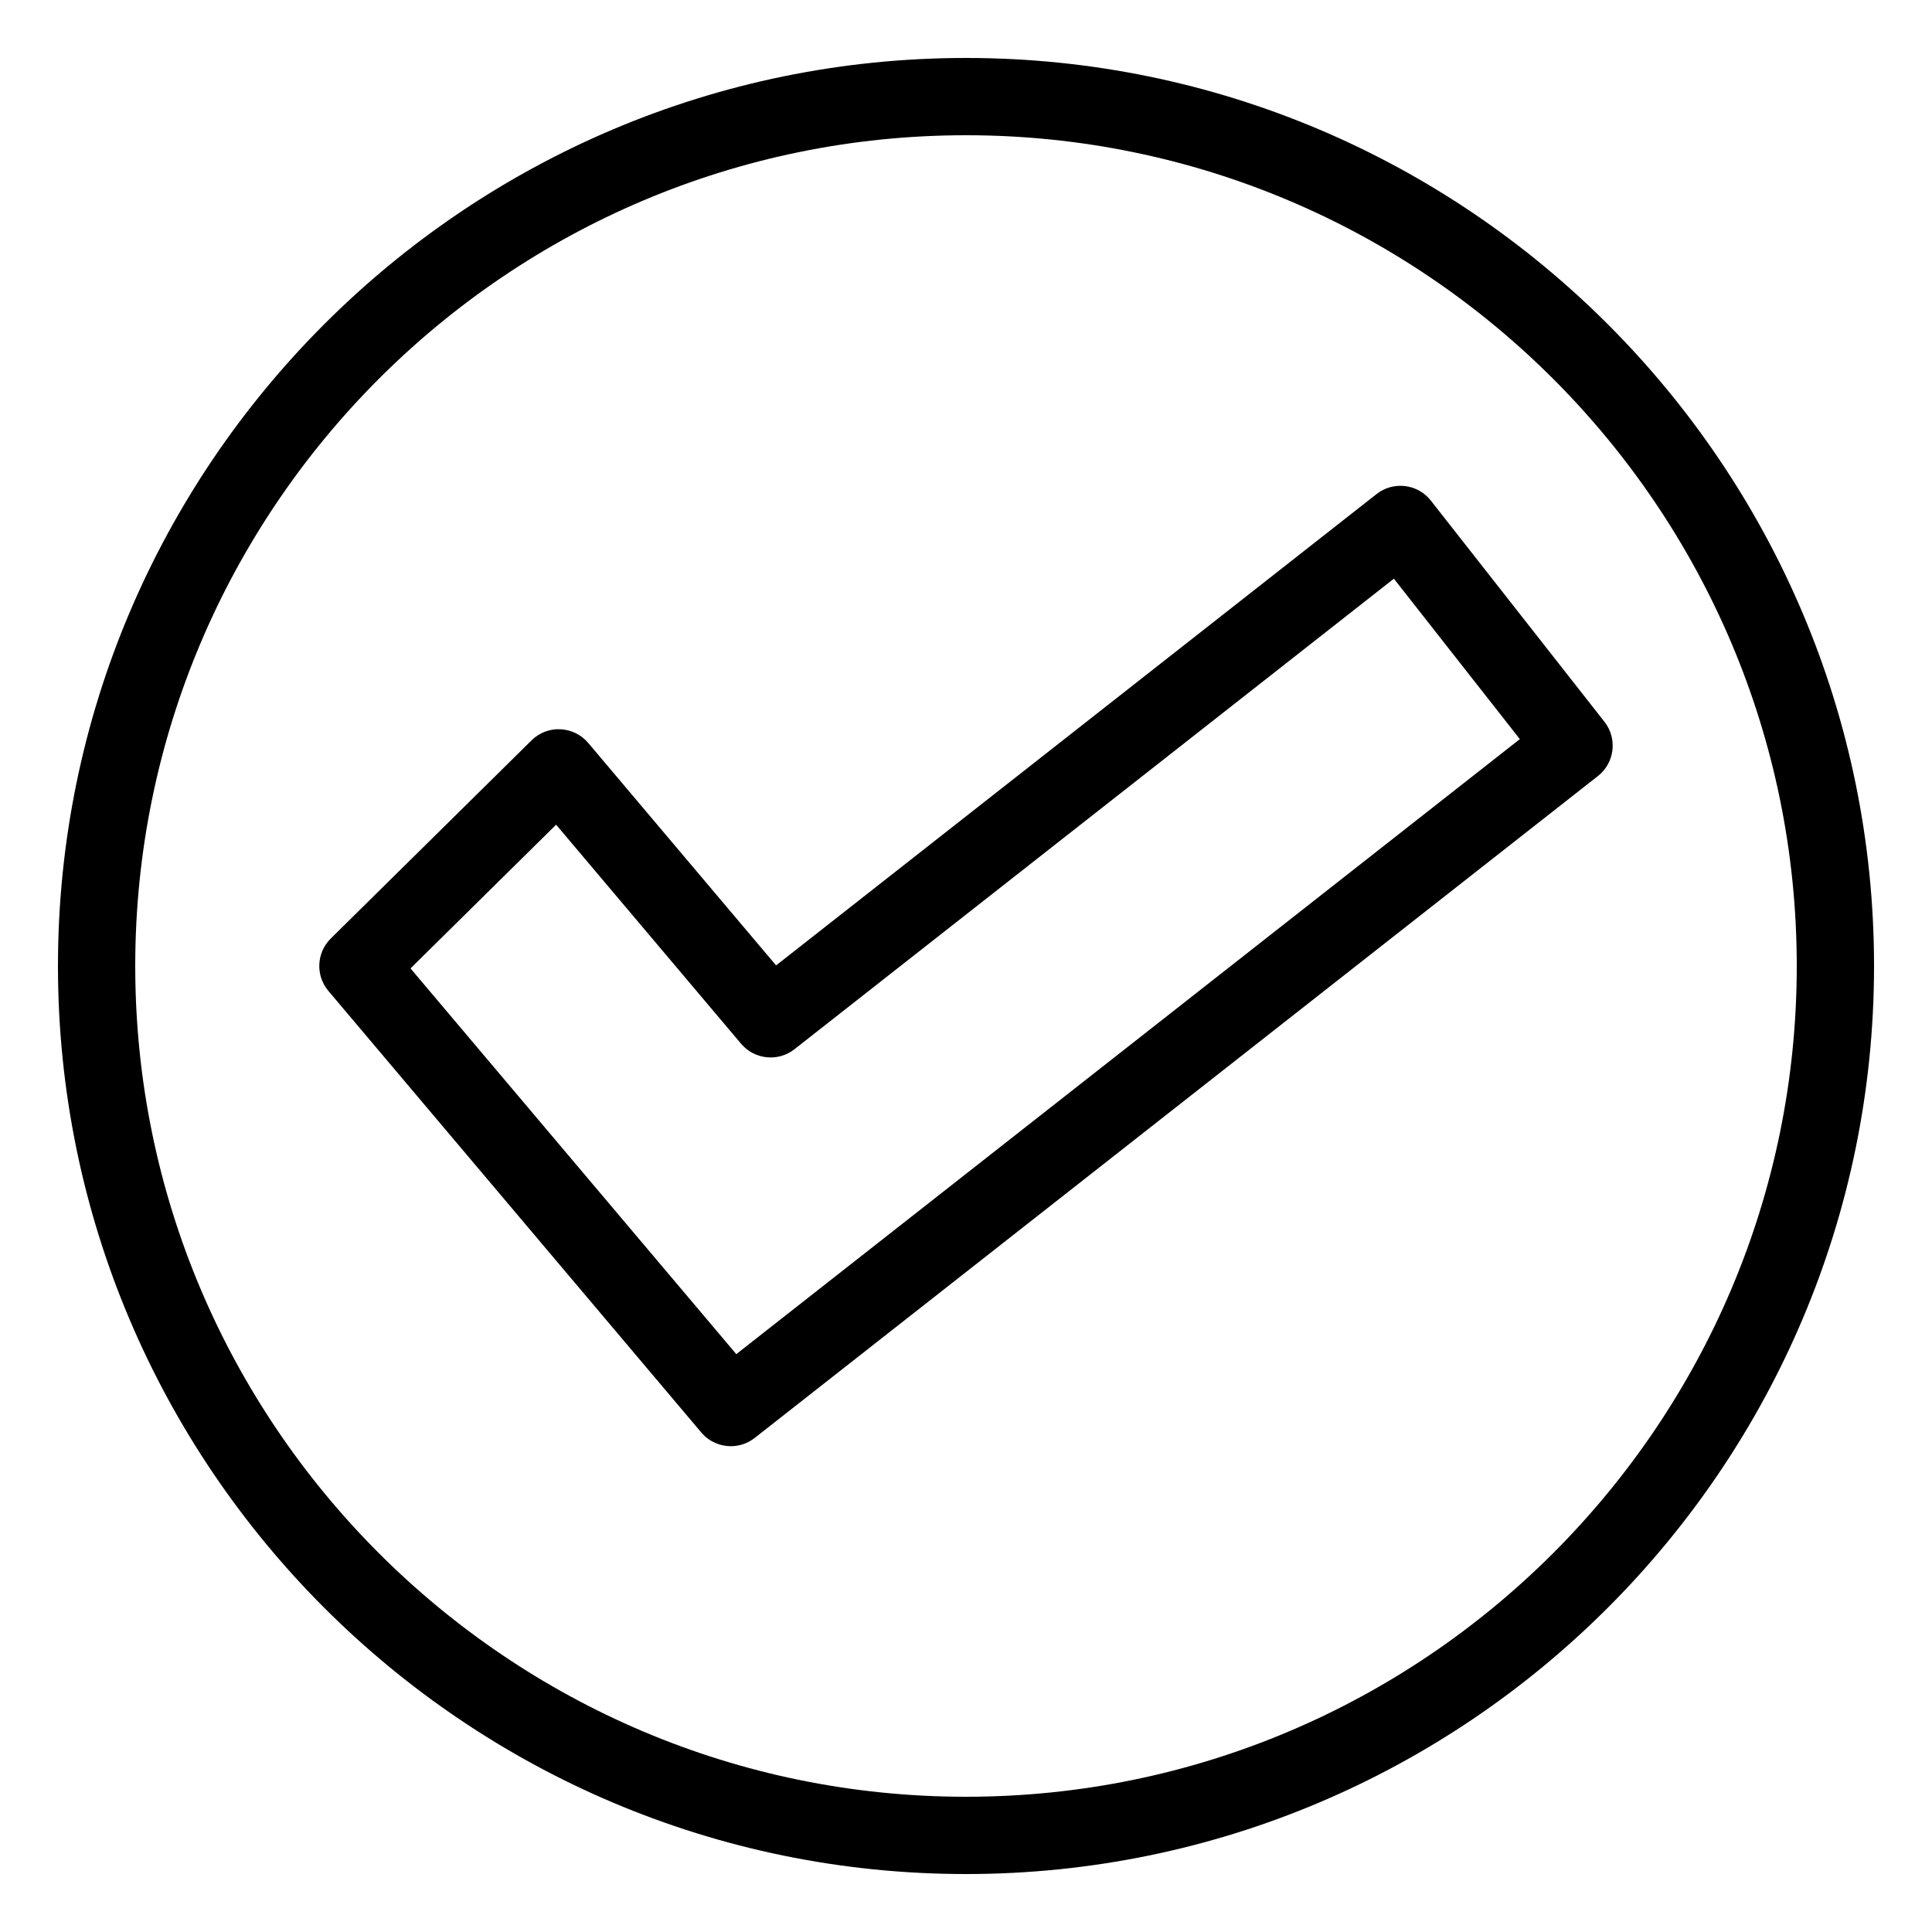 <?xml version="1.0" ?><svg id="Layer_1" style="enable-background:new 0 0 100 100;" version="1.1" viewBox="0 0 100 100" xml:space="preserve" xmlns="http://www.w3.org/2000/svg" xmlns:xlink="http://www.w3.org/1999/xlink"><path d="M50,97c25.916,0,47-21.084,47-47S75.916,3,50,3S3,24.084,3,50S24.084,97,50,97z M50,7c23.71,0,43,19.29,43,43  S73.71,93,50,93S7,73.71,7,50S26.29,7,50,7z"/><path d="M37.828,74.855c0.433,0,0.868-0.14,1.234-0.427l43.646-34.26c0.868-0.682,1.02-1.939,0.338-2.808L74.06,25.91  c-0.327-0.417-0.808-0.688-1.334-0.751c-0.533-0.063-1.058,0.085-1.475,0.413L40.17,49.969l-9.724-11.515  c-0.36-0.426-0.881-0.682-1.438-0.708c-0.555-0.032-1.1,0.183-1.496,0.575L17.121,48.577c-0.743,0.733-0.797,1.916-0.123,2.714  l19.301,22.855C36.694,74.613,37.259,74.855,37.828,74.855z M28.784,42.686l9.574,11.338c0.697,0.823,1.916,0.948,2.764,0.283  l31.025-24.354l6.519,8.304L38.11,70.09L21.248,50.124L28.784,42.686z"/></svg>